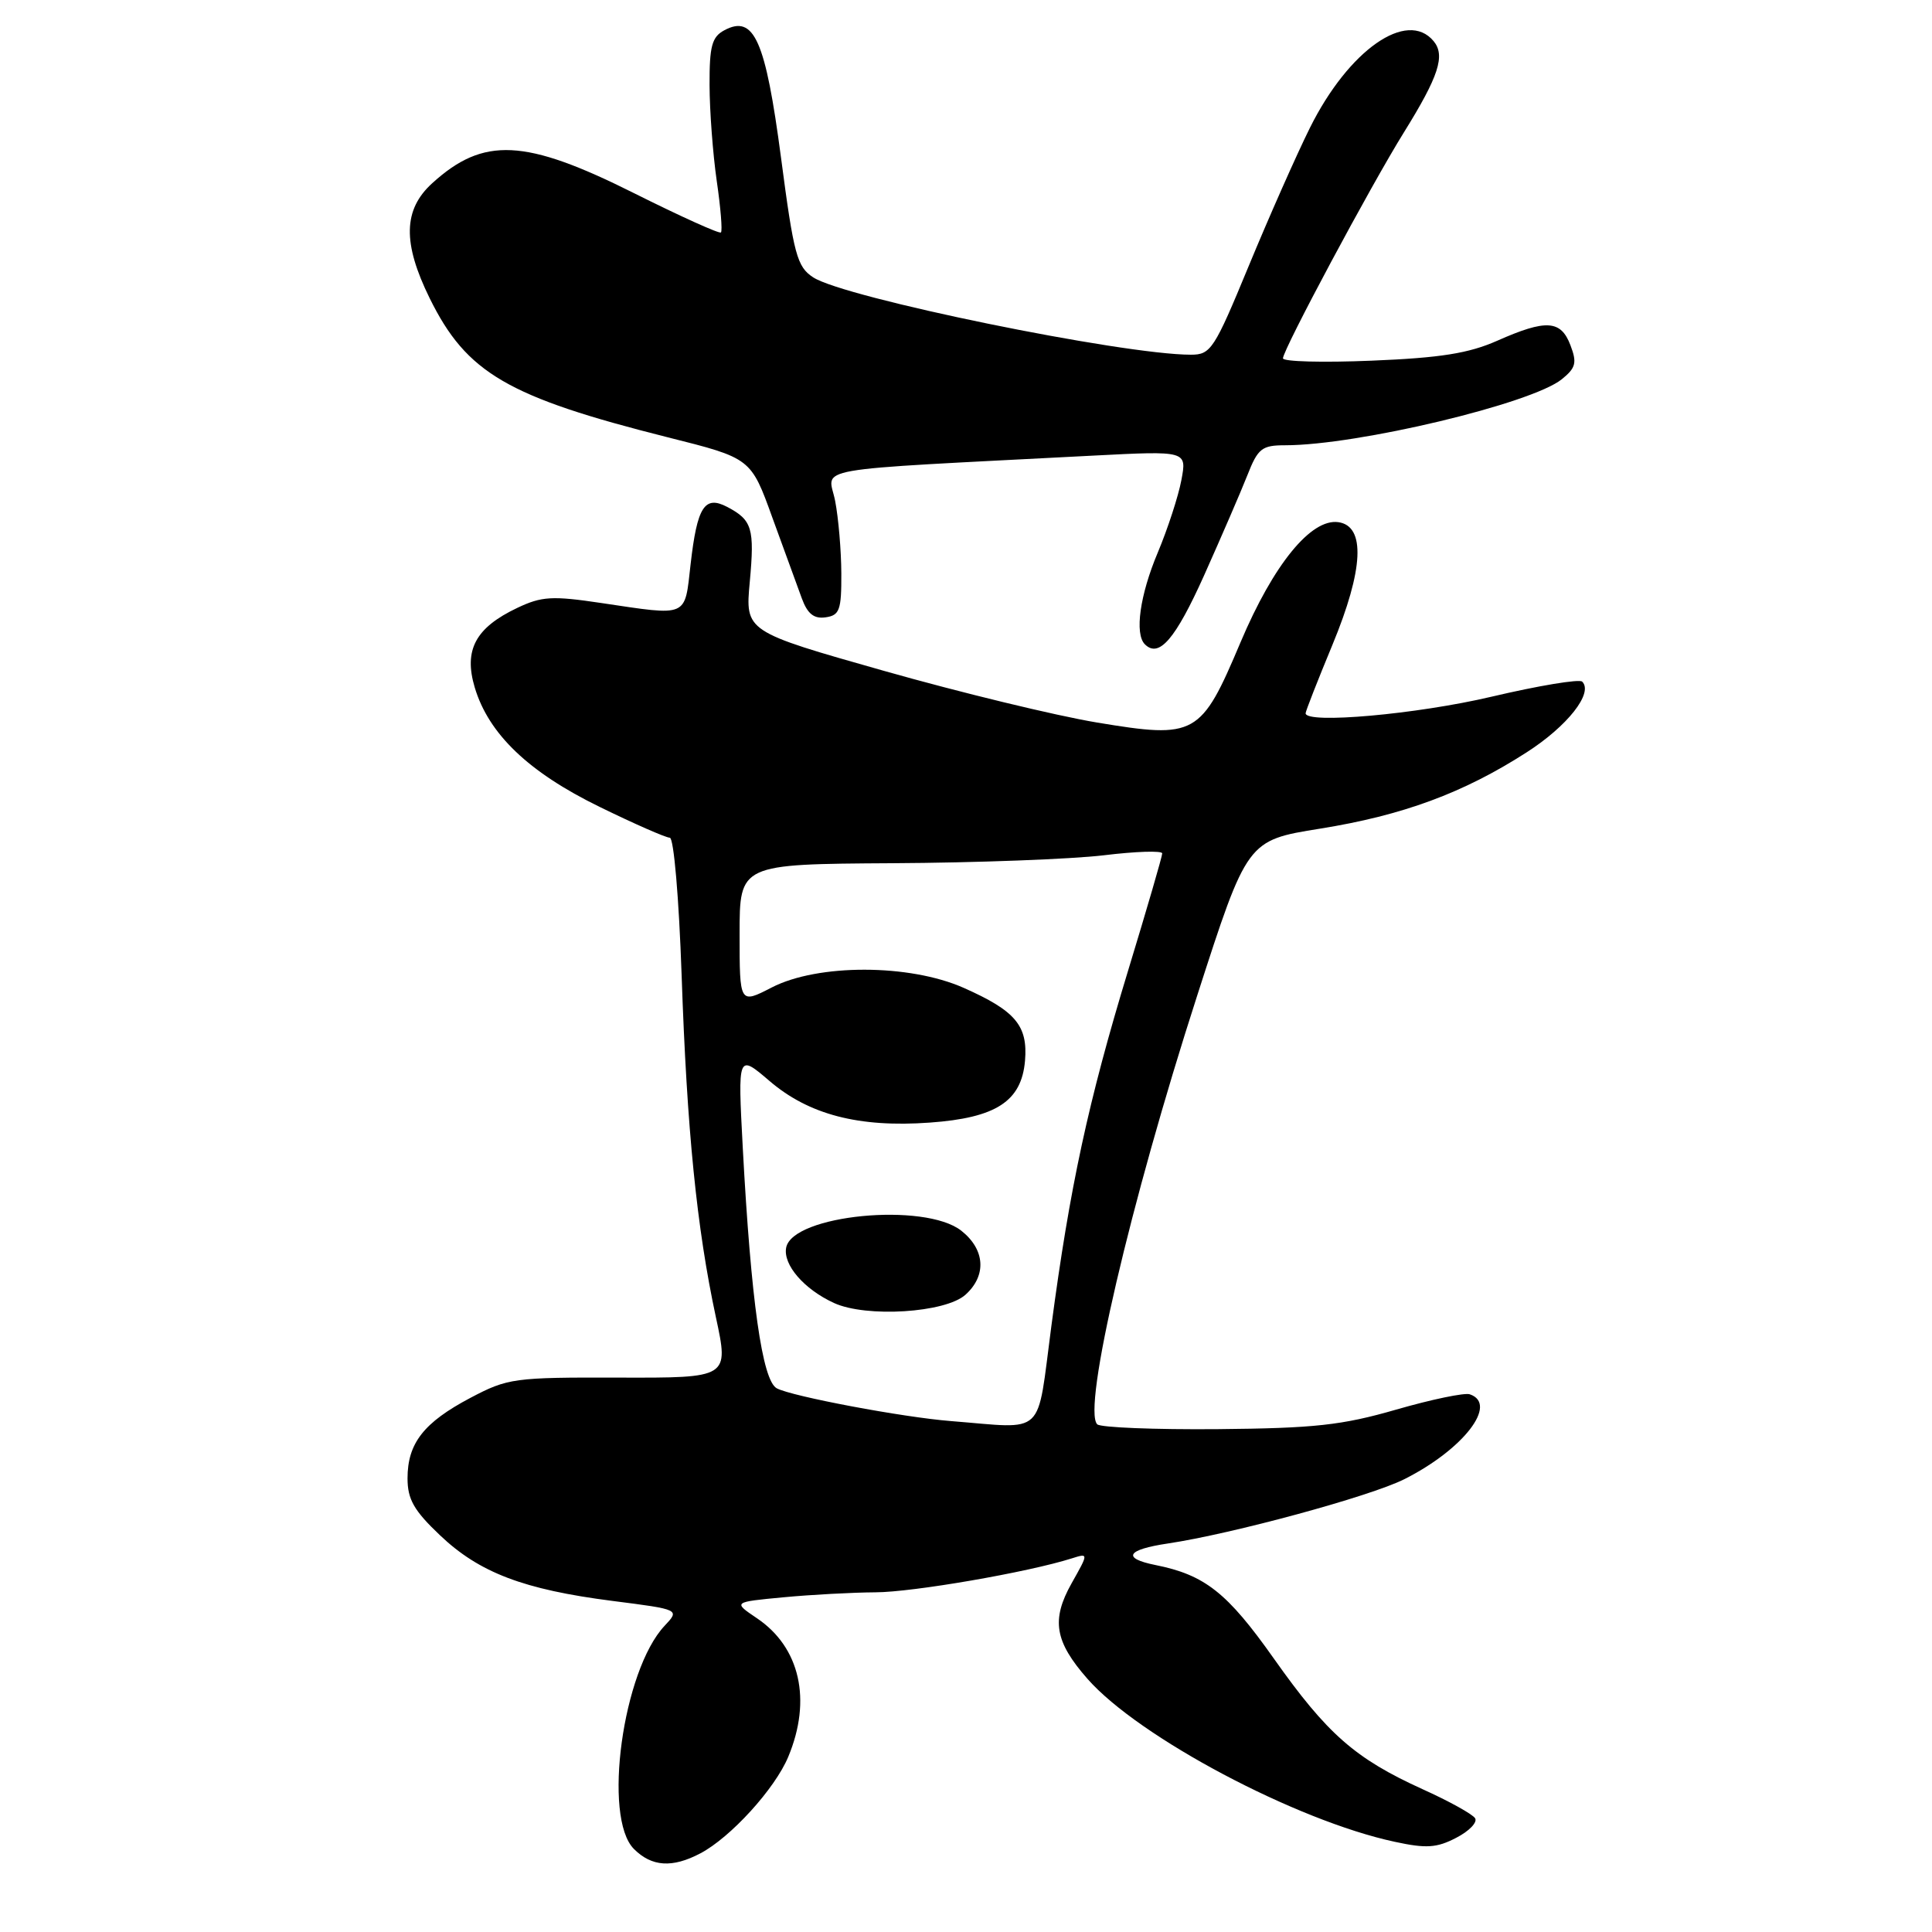 <?xml version="1.0" encoding="UTF-8" standalone="no"?>
<!DOCTYPE svg PUBLIC "-//W3C//DTD SVG 1.1//EN" "http://www.w3.org/Graphics/SVG/1.1/DTD/svg11.dtd" >
<svg xmlns="http://www.w3.org/2000/svg" xmlns:xlink="http://www.w3.org/1999/xlink" version="1.1" viewBox="0 0 256 256">
 <g >
 <path fill="currentColor"
d=" M 92.80 245.58 C 96.80 243.48 102.69 237.02 104.45 232.78 C 107.59 225.25 106.01 218.27 100.29 214.42 C 97.12 212.28 97.12 212.28 103.81 211.65 C 107.49 211.30 112.97 211.01 116.00 210.99 C 120.93 210.98 136.25 208.33 142.03 206.49 C 144.25 205.79 144.25 205.79 141.99 209.80 C 139.27 214.64 139.75 217.51 144.10 222.46 C 150.89 230.19 171.74 241.25 184.82 244.05 C 188.98 244.95 190.38 244.86 192.95 243.52 C 194.67 242.64 195.79 241.47 195.46 240.93 C 195.13 240.39 191.99 238.65 188.48 237.07 C 179.55 233.01 175.86 229.77 168.80 219.78 C 162.62 211.03 159.65 208.68 153.08 207.37 C 148.62 206.47 149.29 205.33 154.75 204.52 C 163.25 203.25 181.52 198.29 186.06 196.01 C 193.91 192.07 198.57 186.03 194.75 184.75 C 194.06 184.52 189.68 185.43 185.00 186.78 C 177.80 188.86 174.18 189.25 161.33 189.37 C 152.99 189.44 145.82 189.15 145.39 188.73 C 143.39 186.73 149.76 159.40 158.63 131.93 C 165.26 111.35 165.26 111.35 174.92 109.80 C 185.87 108.04 193.90 105.08 202.27 99.70 C 207.71 96.21 211.16 91.82 209.65 90.32 C 209.28 89.95 203.87 90.85 197.62 92.32 C 187.72 94.65 173.00 95.96 173.00 94.51 C 173.00 94.24 174.60 90.16 176.56 85.43 C 180.69 75.45 180.97 69.71 177.34 69.19 C 173.72 68.68 168.74 74.79 164.38 85.10 C 159.13 97.53 158.45 97.91 145.37 95.74 C 139.94 94.84 127.23 91.76 117.12 88.89 C 98.74 83.68 98.74 83.68 99.35 77.09 C 100.00 70.01 99.67 68.91 96.36 67.17 C 93.36 65.60 92.38 67.14 91.51 74.75 C 90.70 81.89 91.31 81.63 79.66 79.90 C 73.17 78.93 71.78 79.01 68.54 80.55 C 63.00 83.18 61.42 86.13 62.91 91.11 C 64.76 97.27 70.04 102.32 79.44 106.91 C 84.04 109.16 88.23 111.00 88.75 111.00 C 89.28 111.00 89.96 118.92 90.32 129.25 C 91.02 149.75 92.32 162.71 94.86 174.54 C 96.59 182.58 96.59 182.58 82.04 182.54 C 68.09 182.50 67.29 182.61 62.32 185.23 C 56.15 188.49 54.00 191.24 54.00 195.89 C 54.00 198.66 54.85 200.16 58.29 203.42 C 63.50 208.38 69.37 210.62 81.15 212.13 C 90.09 213.27 90.09 213.27 88.06 215.43 C 82.51 221.34 79.83 240.83 84.00 245.00 C 86.36 247.36 89.08 247.54 92.80 245.58 Z  M 159.56 76.22 C 161.84 71.12 164.42 65.16 165.28 62.98 C 166.68 59.41 167.20 59.00 170.29 59.00 C 179.86 59.00 202.94 53.49 206.95 50.25 C 208.81 48.74 208.98 48.07 208.09 45.74 C 206.82 42.40 204.87 42.28 198.39 45.15 C 194.62 46.82 190.86 47.42 181.76 47.79 C 175.29 48.06 170.00 47.92 170.00 47.48 C 170.00 46.34 181.64 24.58 186.05 17.50 C 190.64 10.11 191.54 7.35 189.96 5.45 C 186.44 1.21 178.70 6.63 173.58 16.92 C 171.78 20.54 168.13 28.79 165.46 35.25 C 160.89 46.31 160.44 47.00 157.80 47.00 C 148.71 47.00 111.88 39.46 107.75 36.75 C 105.61 35.35 105.18 33.78 103.49 20.90 C 101.43 5.30 99.92 1.90 95.98 4.01 C 94.33 4.89 94.00 6.11 94.02 11.29 C 94.03 14.70 94.46 20.41 94.97 23.96 C 95.49 27.52 95.74 30.59 95.53 30.80 C 95.33 31.01 90.14 28.66 84.00 25.59 C 69.56 18.36 64.07 18.09 57.27 24.28 C 53.42 27.78 53.33 32.20 56.94 39.53 C 61.82 49.43 67.24 52.60 88.50 57.95 C 99.50 60.71 99.50 60.71 102.35 68.61 C 103.93 72.95 105.68 77.76 106.25 79.30 C 107.00 81.34 107.86 82.02 109.39 81.80 C 111.25 81.54 111.50 80.84 111.48 76.00 C 111.47 72.97 111.10 68.64 110.66 66.37 C 109.77 61.76 106.16 62.39 144.89 60.37 C 157.27 59.73 157.27 59.73 156.54 63.61 C 156.14 65.75 154.73 70.07 153.41 73.22 C 151.04 78.84 150.32 83.99 151.70 85.37 C 153.57 87.24 155.75 84.70 159.56 76.22 Z  M 126.00 188.30 C 119.64 187.80 104.93 185.03 102.93 183.96 C 101.00 182.93 99.51 172.37 98.42 152.07 C 97.76 139.64 97.76 139.64 101.97 143.24 C 107.18 147.70 113.81 149.43 123.20 148.75 C 131.99 148.12 135.36 145.93 135.82 140.55 C 136.21 135.90 134.56 133.94 127.68 130.89 C 120.50 127.71 108.37 127.69 102.25 130.85 C 98.00 133.04 98.00 133.04 98.00 123.77 C 98.00 114.50 98.00 114.50 118.25 114.38 C 129.39 114.32 141.99 113.84 146.25 113.33 C 150.51 112.81 154.00 112.70 154.00 113.08 C 154.00 113.47 151.96 120.47 149.47 128.64 C 144.21 145.91 141.75 157.28 139.31 175.72 C 137.33 190.61 138.72 189.30 126.00 188.30 Z  M 127.94 171.55 C 130.76 169.00 130.53 165.56 127.37 163.07 C 122.53 159.27 105.01 160.97 104.17 165.32 C 103.74 167.59 106.54 170.83 110.50 172.65 C 114.78 174.62 125.29 173.96 127.94 171.55 Z "/>
</g>
</svg>